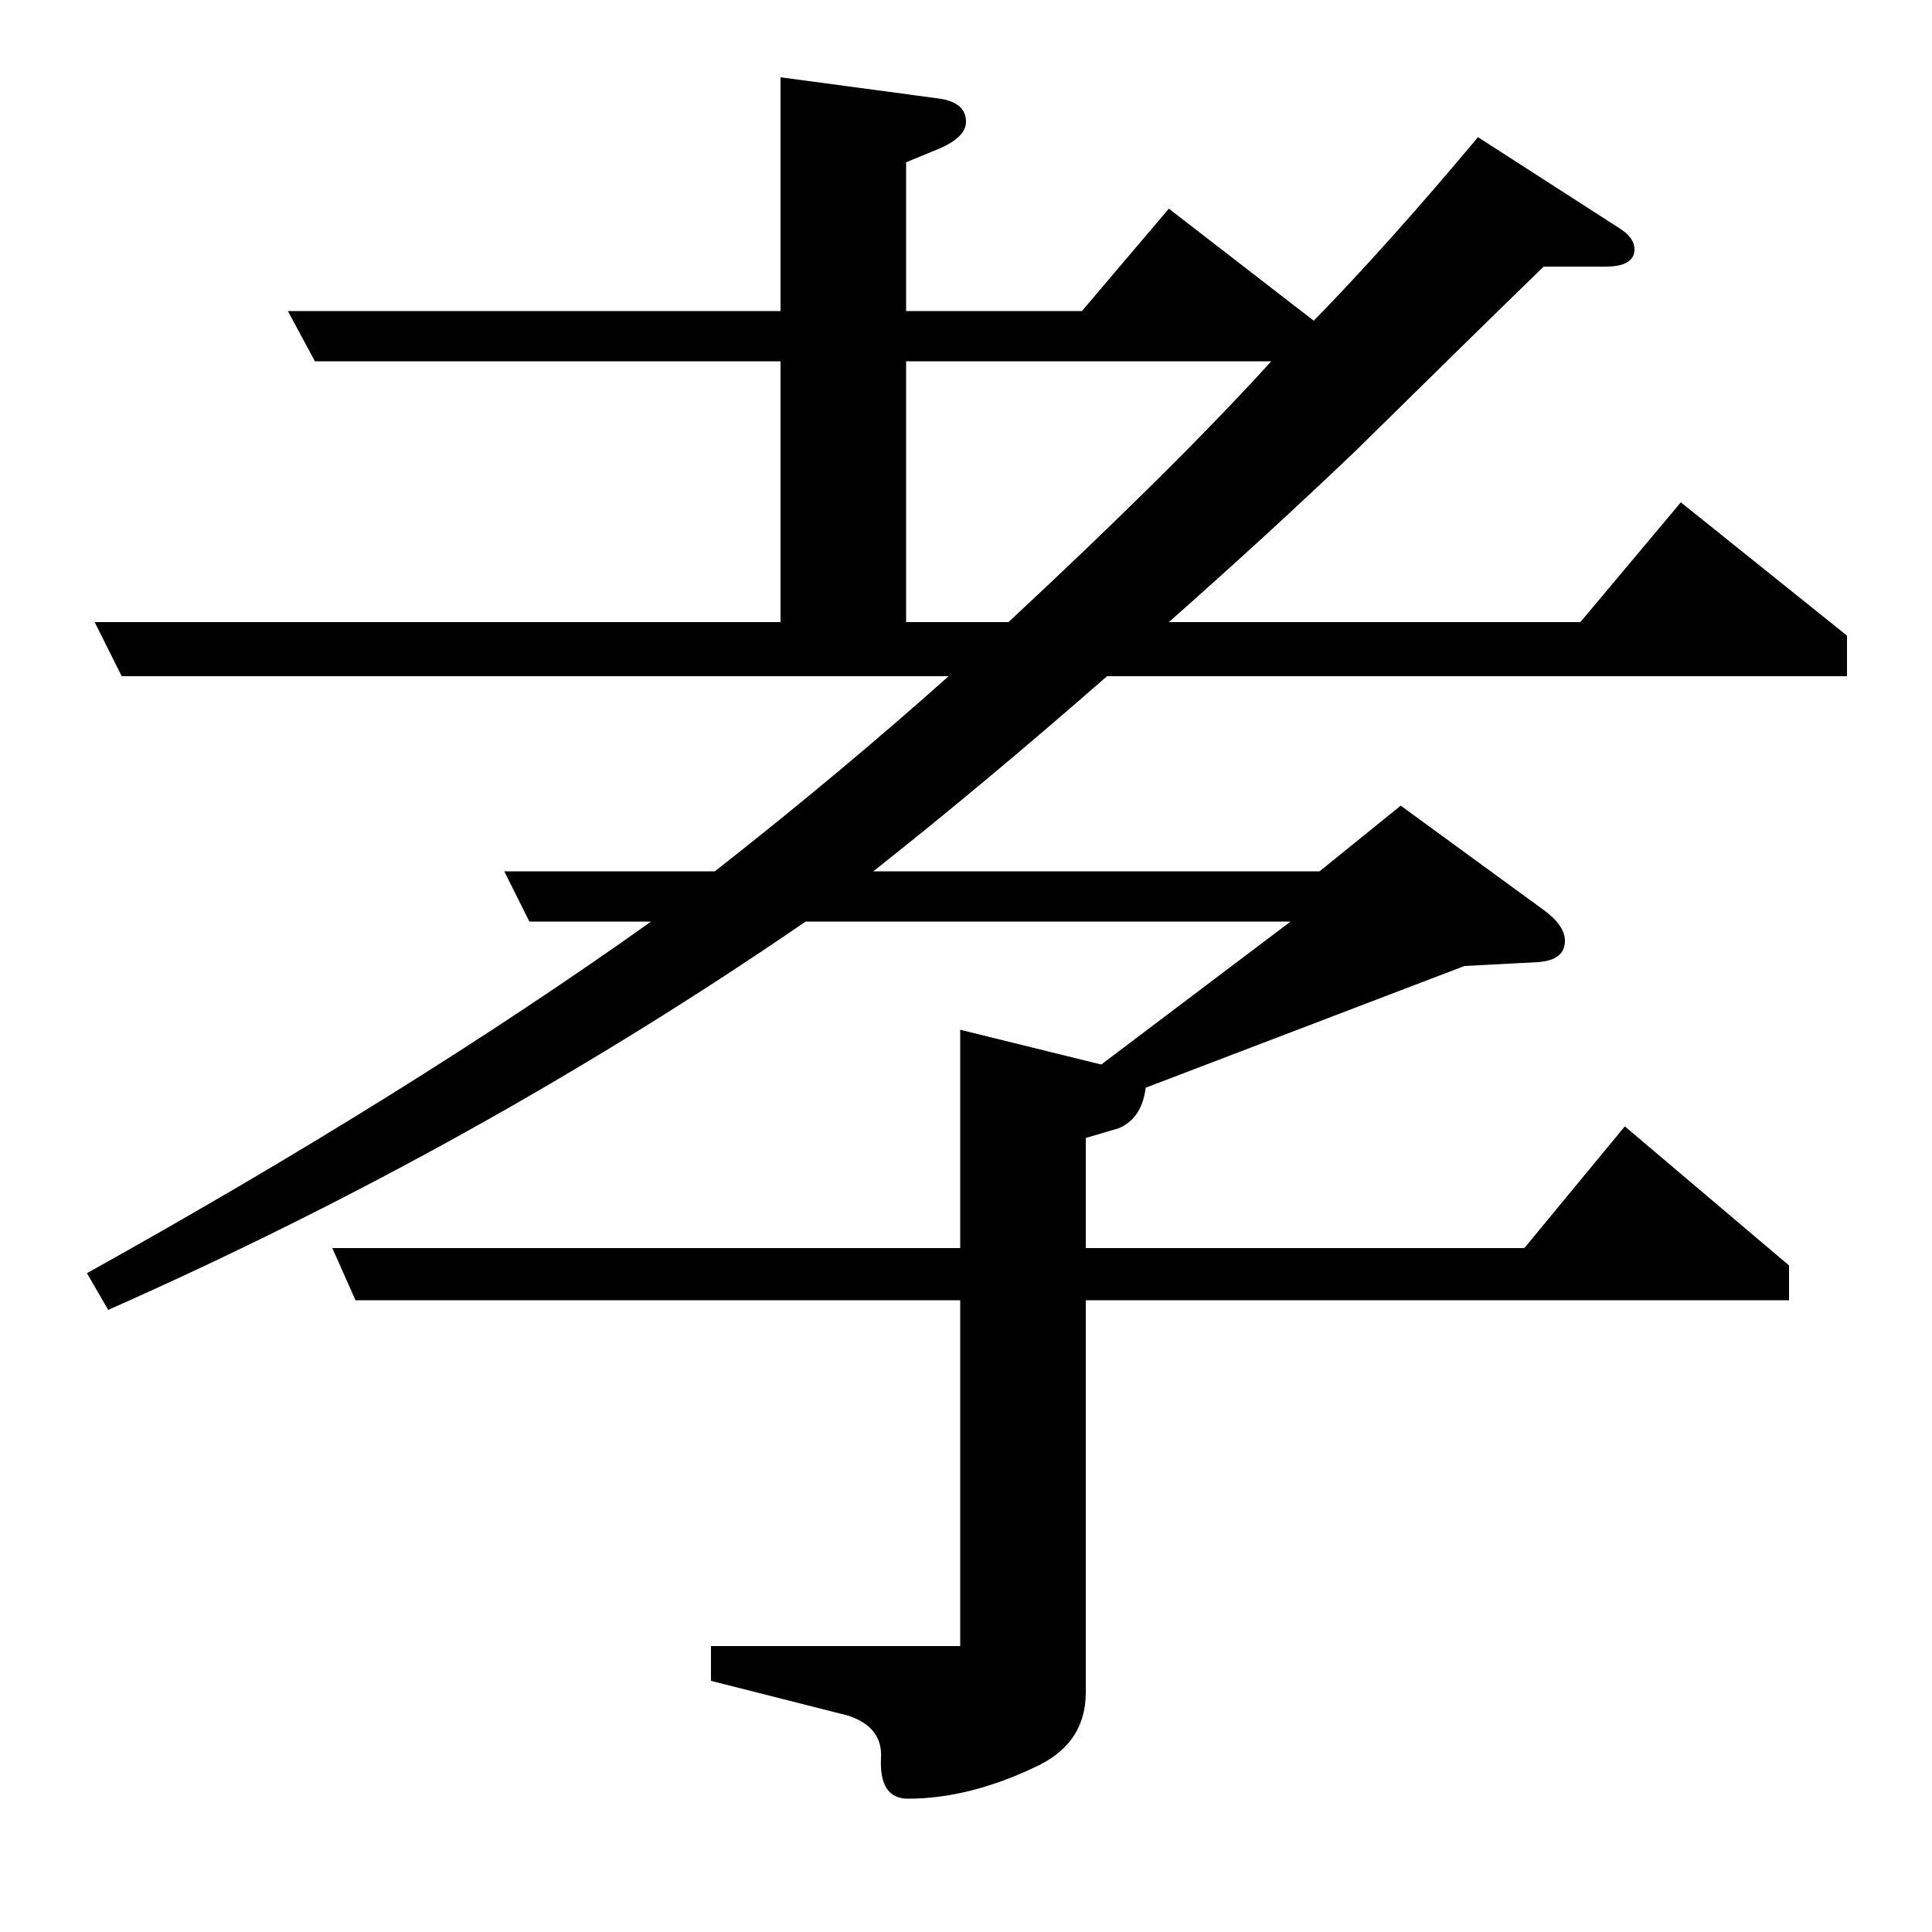 <?xml version="1.0" standalone="no"?>
<!DOCTYPE svg PUBLIC "-//W3C//DTD SVG 1.1//EN" "http://www.w3.org/Graphics/SVG/1.1/DTD/svg11.dtd" >
<svg xmlns="http://www.w3.org/2000/svg" xmlns:xlink="http://www.w3.org/1999/xlink" version="1.1" viewBox="0 -120 1000 1000">
  <g transform="matrix(1 0 0 -1 0 880)">
   <path fill="currentColor"
d="M45 341q167 93 292 182h-63l-13 26h109q65 51 121 101h-428l-14 28h355v135h-241l-14 26h255v121l82 -11q14 -2 14 -12q0 -8 -14 -14l-17 -7v-77h91l45 53l75 -58q39 40 85 95l73 -47q8 -5 8 -11q0 -9 -15 -9h-32q-33 -32 -98 -96q-44 -42 -96 -88h213l52 62l86 -69v-21
h-383q-64 -56 -121 -101h231l42 34l74 -54q11 -8 11 -16q0 -10 -14 -11l-38 -2l-165 -63q-2 -16 -14 -21l-17 -5v-57h227l52 63l85 -72v-18h-364v-203q0 -27 -27 -39q-34 -16 -65 -16q-15 0 -14 21q1 16 -17 22l-71 18v18h129v179h-313l-12 27h325v113l73 -18l98 74h-251
q-169 -116 -361 -201zM469 678h53q87 81 136 135h-189v-135z" />
  </g>

</svg>
